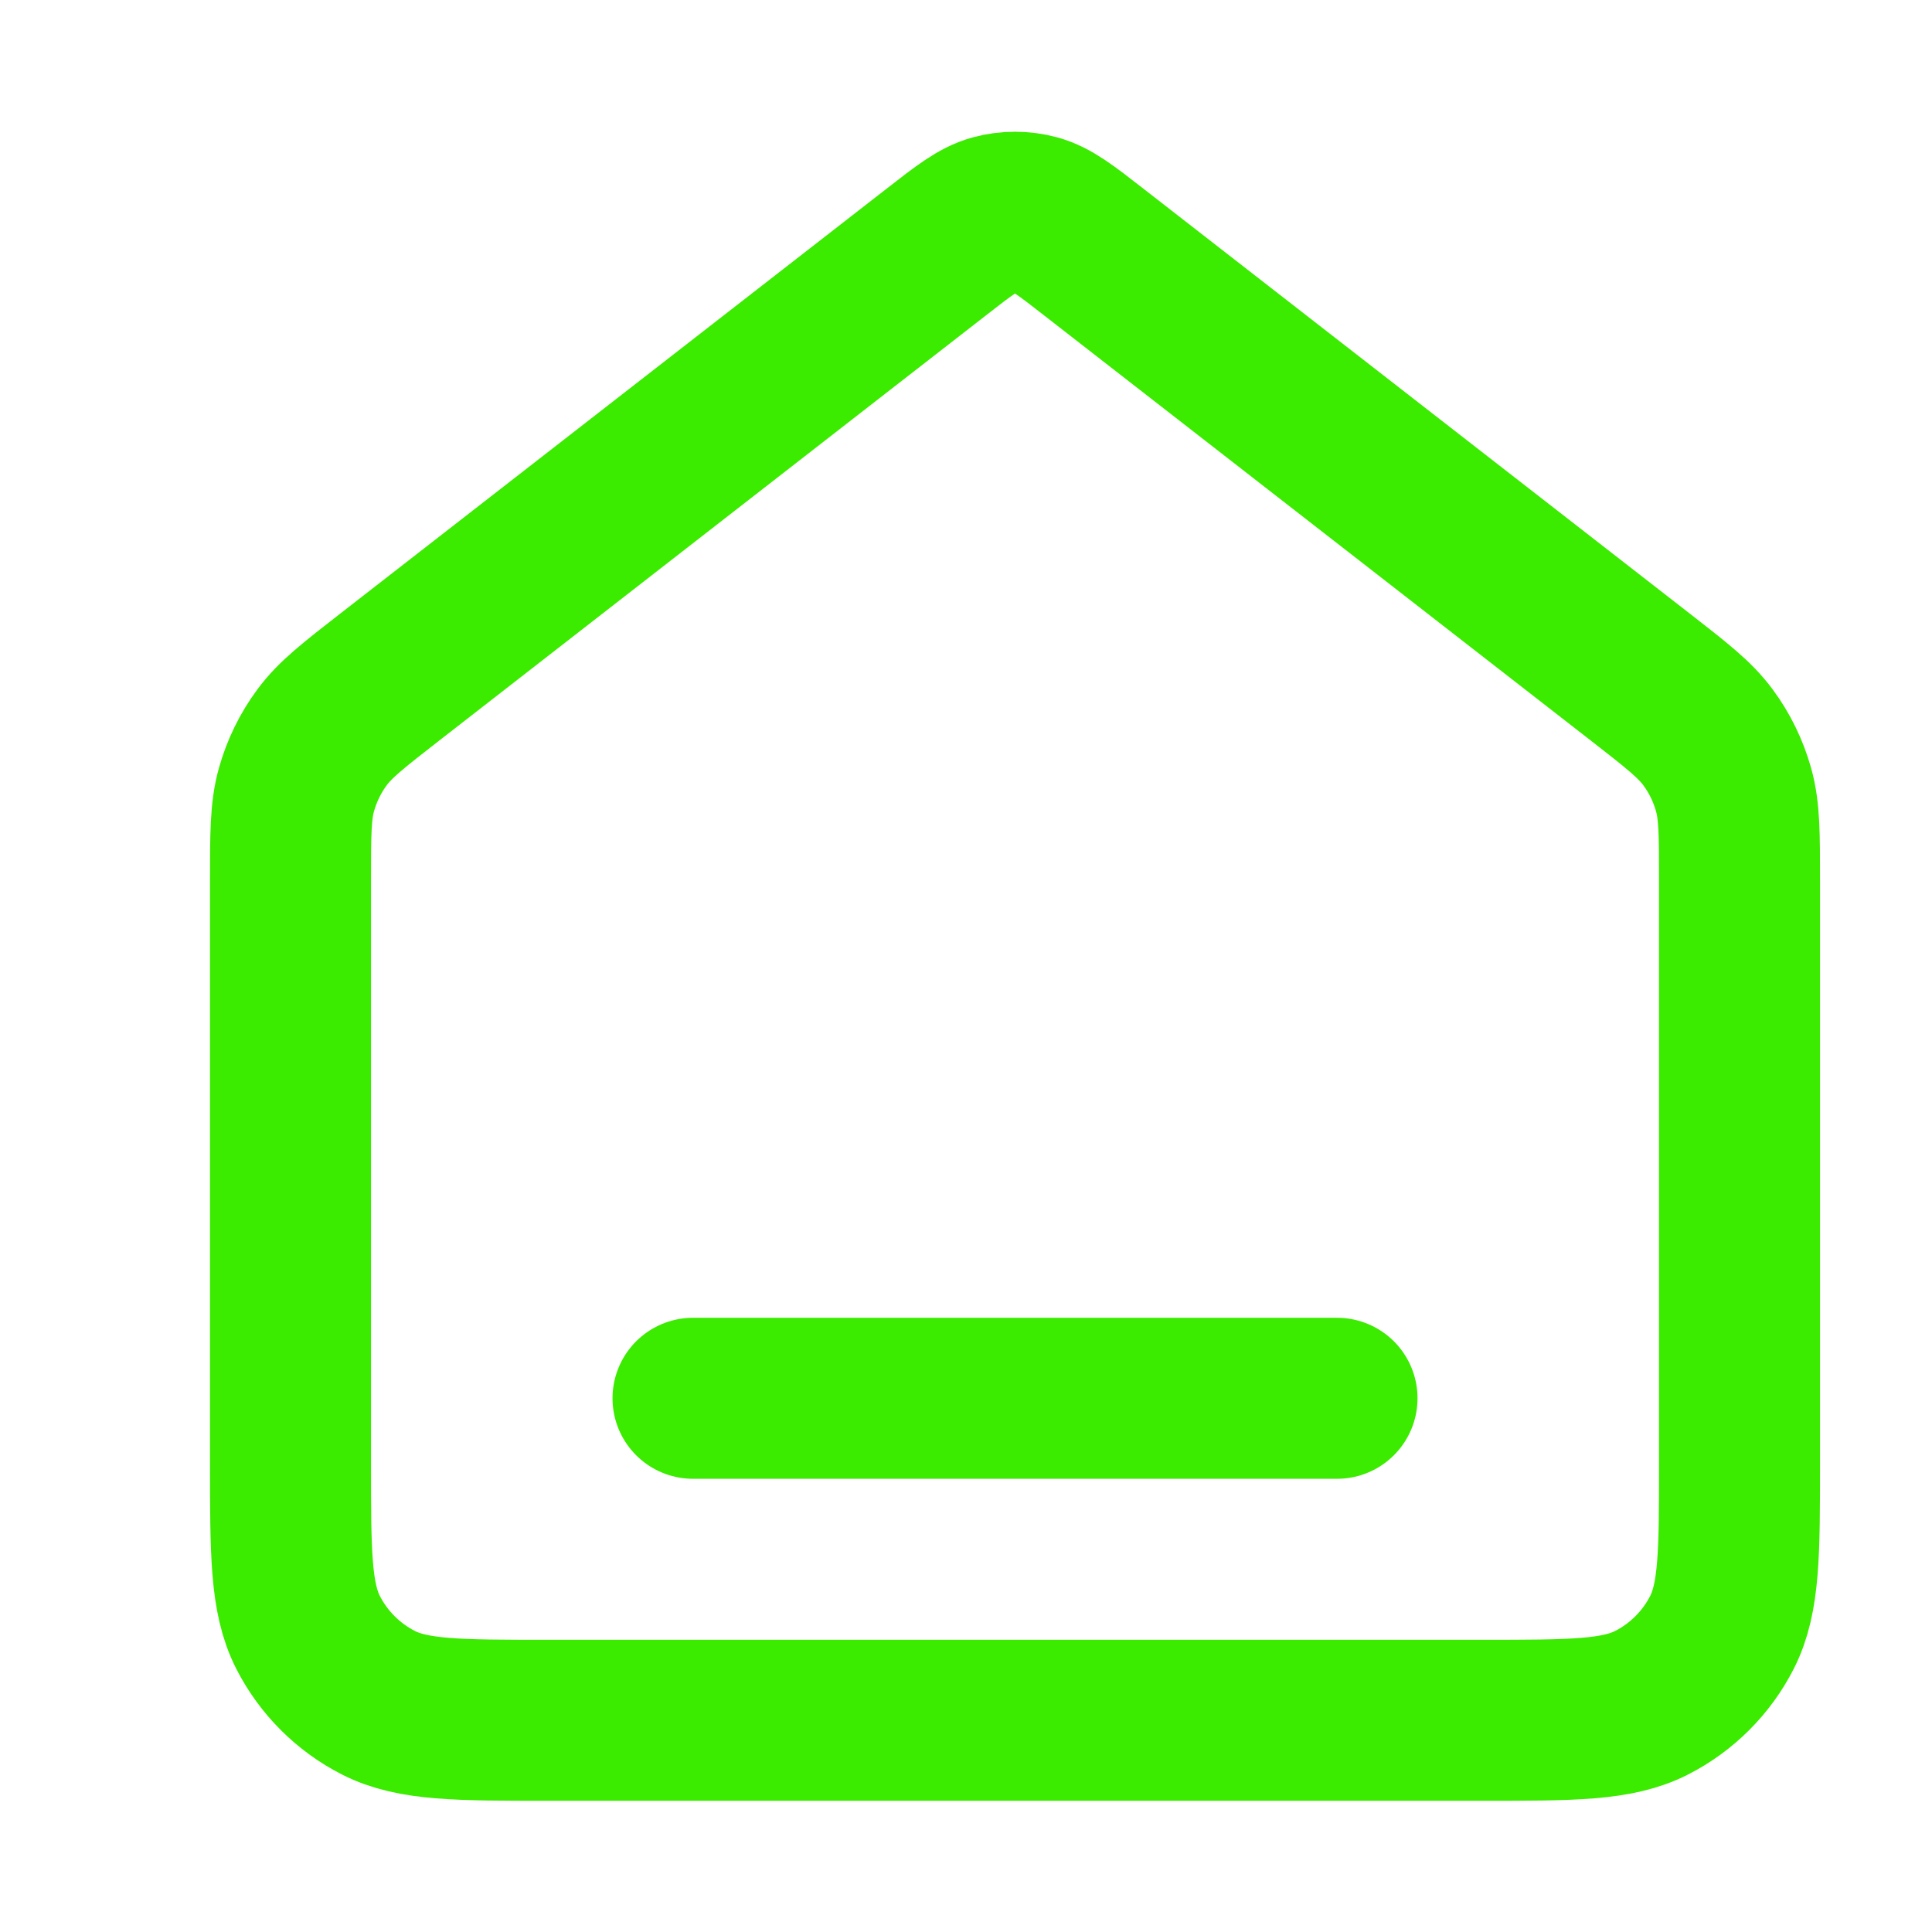 <?xml version="1.0" encoding="UTF-8" standalone="no" ?>
<!DOCTYPE svg PUBLIC "-//W3C//DTD SVG 1.1//EN" "http://www.w3.org/Graphics/SVG/1.1/DTD/svg11.dtd">
<svg xmlns="http://www.w3.org/2000/svg" xmlns:xlink="http://www.w3.org/1999/xlink" version="1.1" width="1080" height="1080" viewBox="0 0 1080 1080" xml:space="preserve">
<desc>Created with Fabric.js 5.2.4</desc>
<defs>
</defs>
<g transform="matrix(1 0 0 1 540 540)" id="9eafe8ec-5385-47ed-a0c9-130e0f419fe8"  >
<rect style="stroke: none; stroke-width: 1; stroke-dasharray: none; stroke-linecap: butt; stroke-dashoffset: 0; stroke-linejoin: miter; stroke-miterlimit: 4; fill: rgb(255,255,255); fill-rule: nonzero; opacity: 1; visibility: hidden;" vector-effect="non-scaling-stroke"  x="-540" y="-540" rx="0" ry="0" width="1080" height="1080" />
</g>
<g transform="matrix(1 0 0 1 540 540)" id="ab23728e-5574-49a7-aa2e-af75304ccd5a"  >
</g>
<g transform="matrix(45 0 0 45 567.4 540)"  >
<path style="stroke: rgb(59,235,0); stroke-width: 2; stroke-dasharray: none; stroke-linecap: round; stroke-dashoffset: 0; stroke-linejoin: round; stroke-miterlimit: 4; fill: none; fill-rule: nonzero; opacity: 1;"  transform=" translate(-12, -11.63)" d="M 8 17 L 16 17 M 11.018 2.764 L 4.235 8.039 C 3.782 8.392 3.555 8.568 3.392 8.789 C 3.247 8.984 3.14 9.205 3.074 9.439 C 3 9.703 3 9.99 3 10.565 L 3 17.8 C 3 18.92 3 19.48 3.218 19.908 C 3.41 20.284 3.716 20.59 4.092 20.782 C 4.52 21 5.08 21 6.2 21 L 17.8 21 C 18.92 21 19.48 21 19.908 20.782 C 20.284 20.59 20.59 20.284 20.782 19.908 C 21 19.48 21 18.92 21 17.8 L 21 10.565 C 21 9.99 21 9.703 20.926 9.439 C 20.86 9.205 20.753 8.984 20.608 8.789 C 20.445 8.568 20.218 8.392 19.765 8.039 L 12.982 2.764 C 12.631 2.49 12.455 2.354 12.261 2.301 C 12.09 2.255 11.91 2.255 11.739 2.301 C 11.545 2.354 11.369 2.49 11.018 2.764 Z" stroke-linecap="round" />
</g>
<g transform="matrix(NaN NaN NaN NaN 0 0)"  >
<g style=""   >
</g>
</g>
<g transform="matrix(NaN NaN NaN NaN 0 0)"  >
<g style=""   >
</g>
</g>
</svg>
